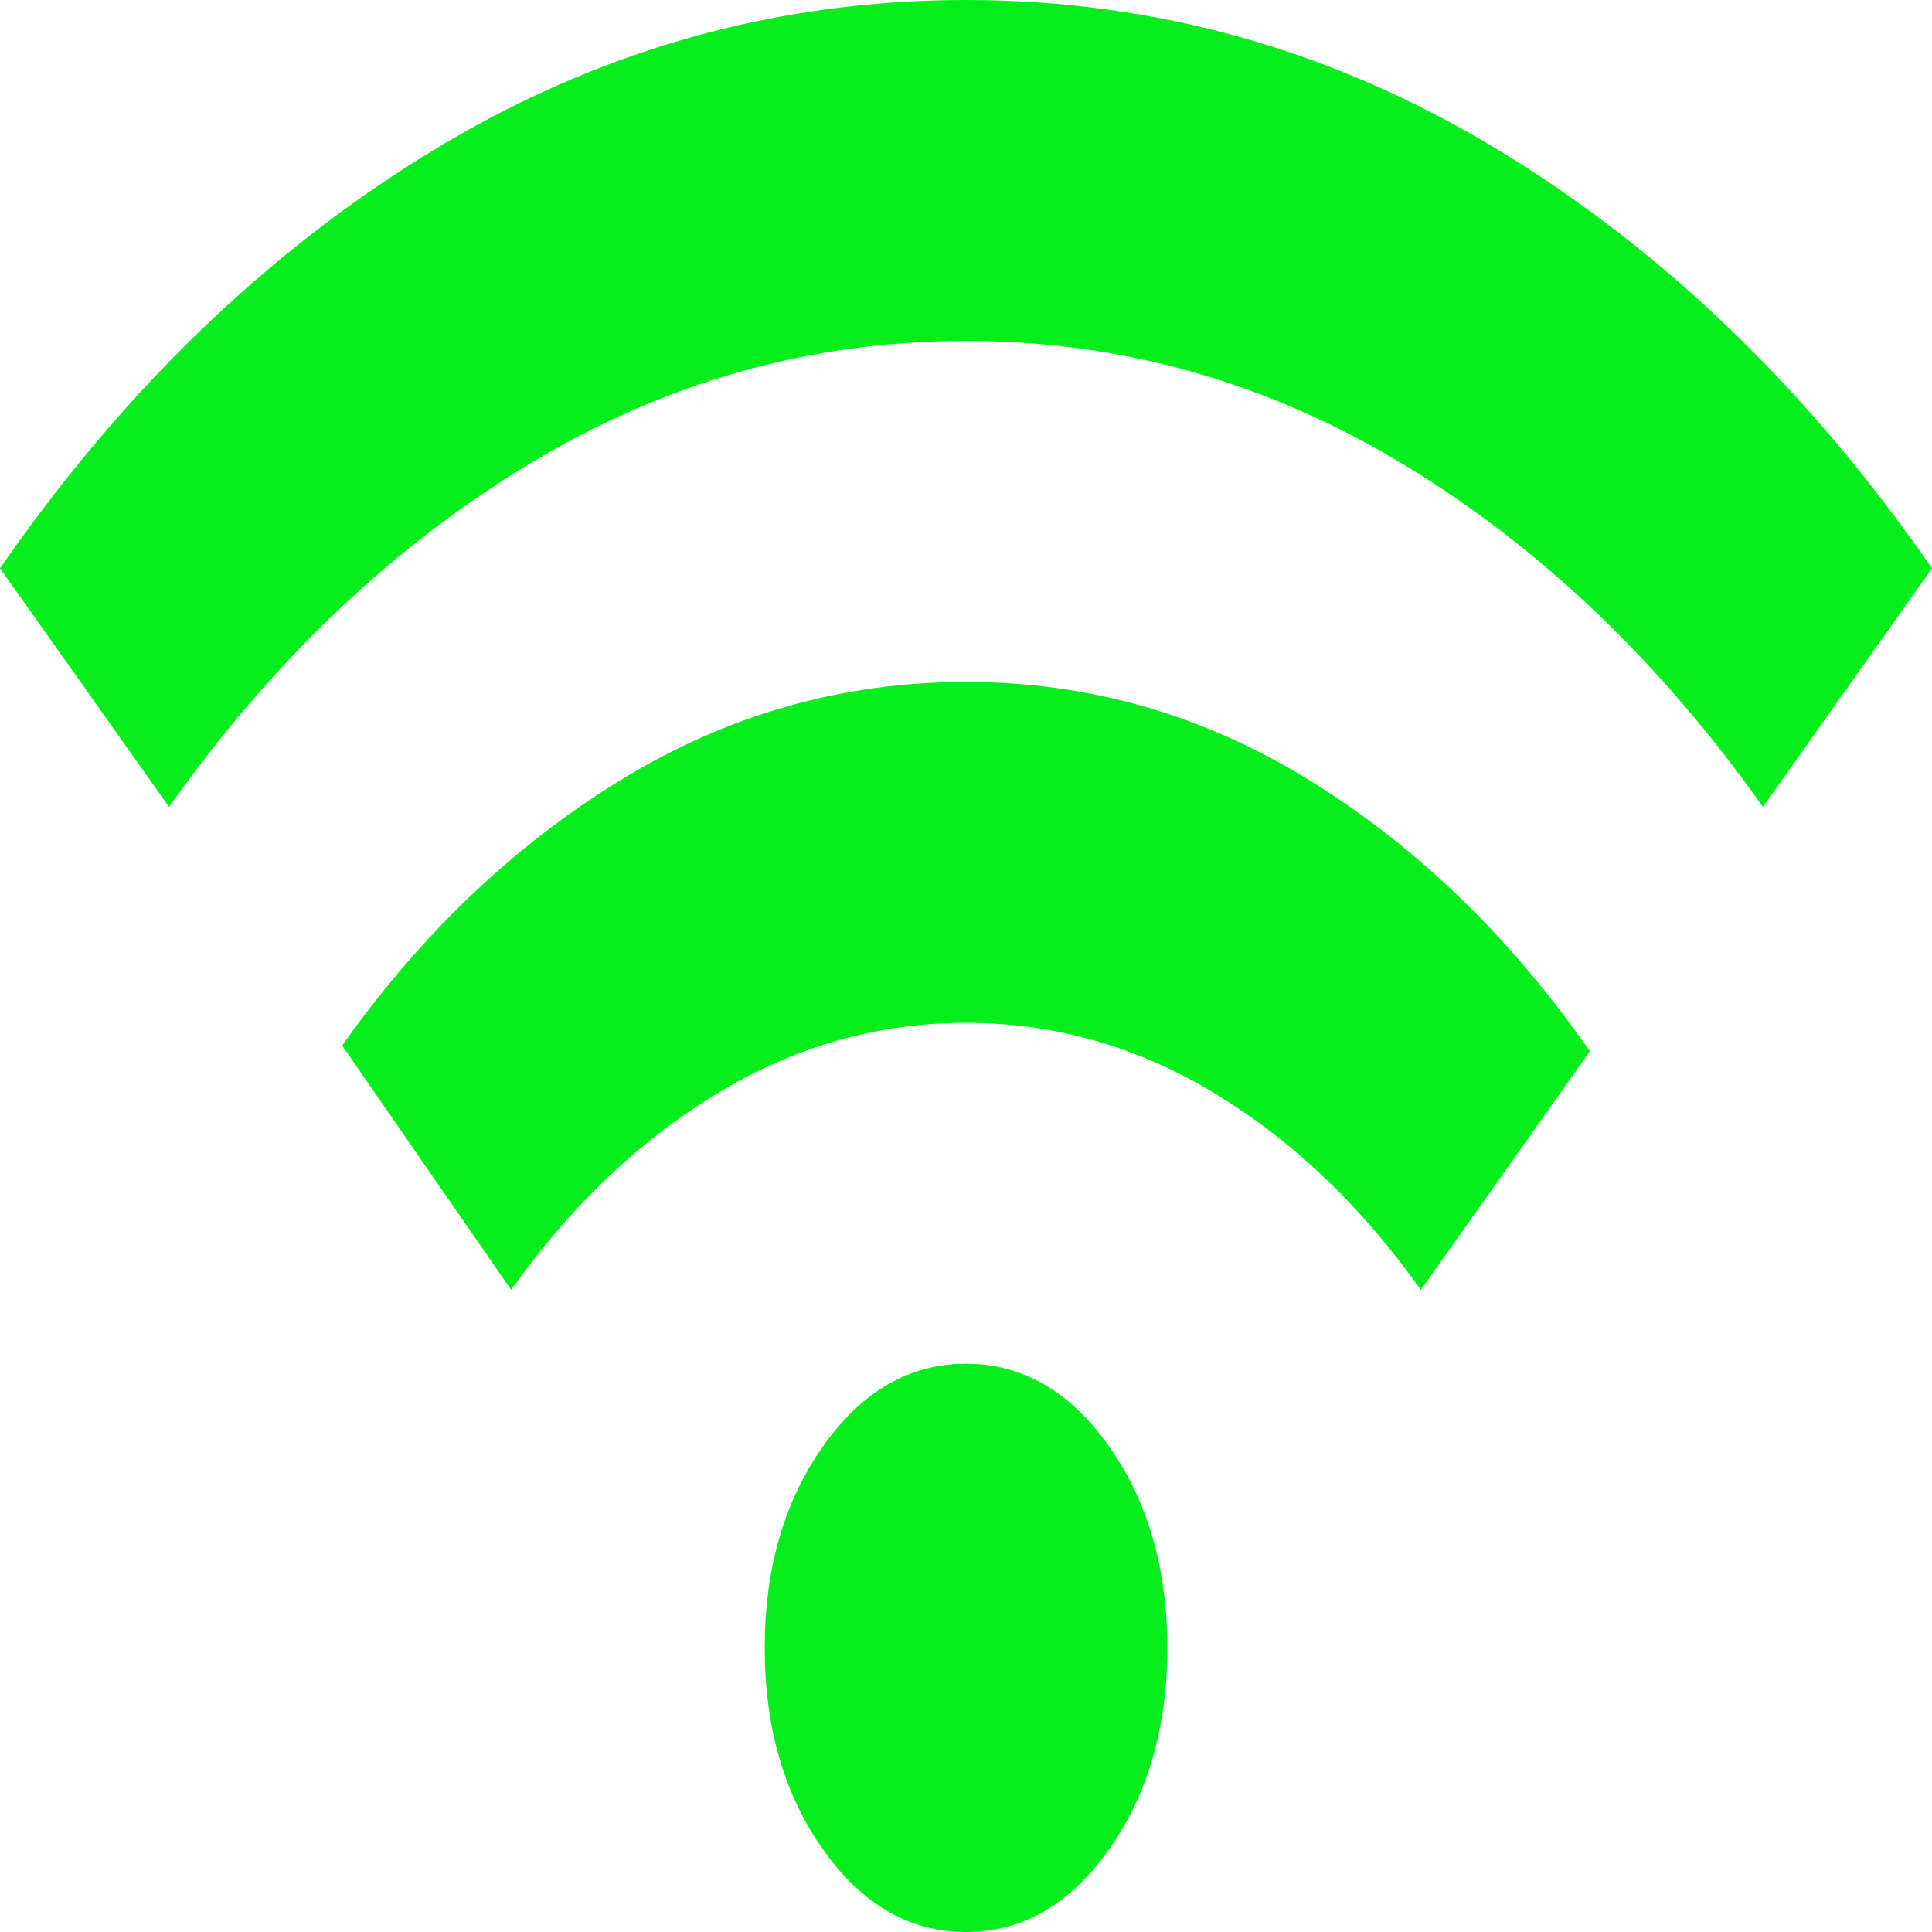 <svg width="22" height="22" viewBox="0 0 22 22" fill="none" xmlns="http://www.w3.org/2000/svg">
<path d="M11 22C10.358 22 9.816 21.687 9.373 21.062C8.93 20.436 8.708 19.671 8.708 18.765C8.708 17.859 8.93 17.093 9.373 16.468C9.816 15.842 10.358 15.529 11 15.529C11.642 15.529 12.184 15.842 12.627 16.468C13.07 17.093 13.292 17.859 13.292 18.765C13.292 19.671 13.07 20.436 12.627 21.062C12.184 21.687 11.642 22 11 22ZM5.821 14.688L3.896 11.906C4.797 10.633 5.855 9.625 7.07 8.881C8.284 8.137 9.594 7.765 11 7.765C12.406 7.765 13.716 8.142 14.93 8.897C16.145 9.652 17.203 10.677 18.104 11.971L16.179 14.688C15.507 13.739 14.728 12.995 13.842 12.456C12.956 11.917 12.008 11.647 11 11.647C9.992 11.647 9.044 11.917 8.158 12.456C7.272 12.995 6.493 13.739 5.821 14.688ZM1.925 9.188L0 6.471C1.406 4.443 3.048 2.858 4.927 1.715C6.806 0.572 8.831 0 11 0C13.169 0 15.194 0.572 17.073 1.715C18.952 2.858 20.594 4.443 22 6.471L20.075 9.188C18.899 7.527 17.535 6.228 15.984 5.29C14.434 4.351 12.772 3.882 11 3.882C9.228 3.882 7.566 4.351 6.016 5.29C4.465 6.228 3.101 7.527 1.925 9.188Z" fill="#04EE1B"/>
</svg>
